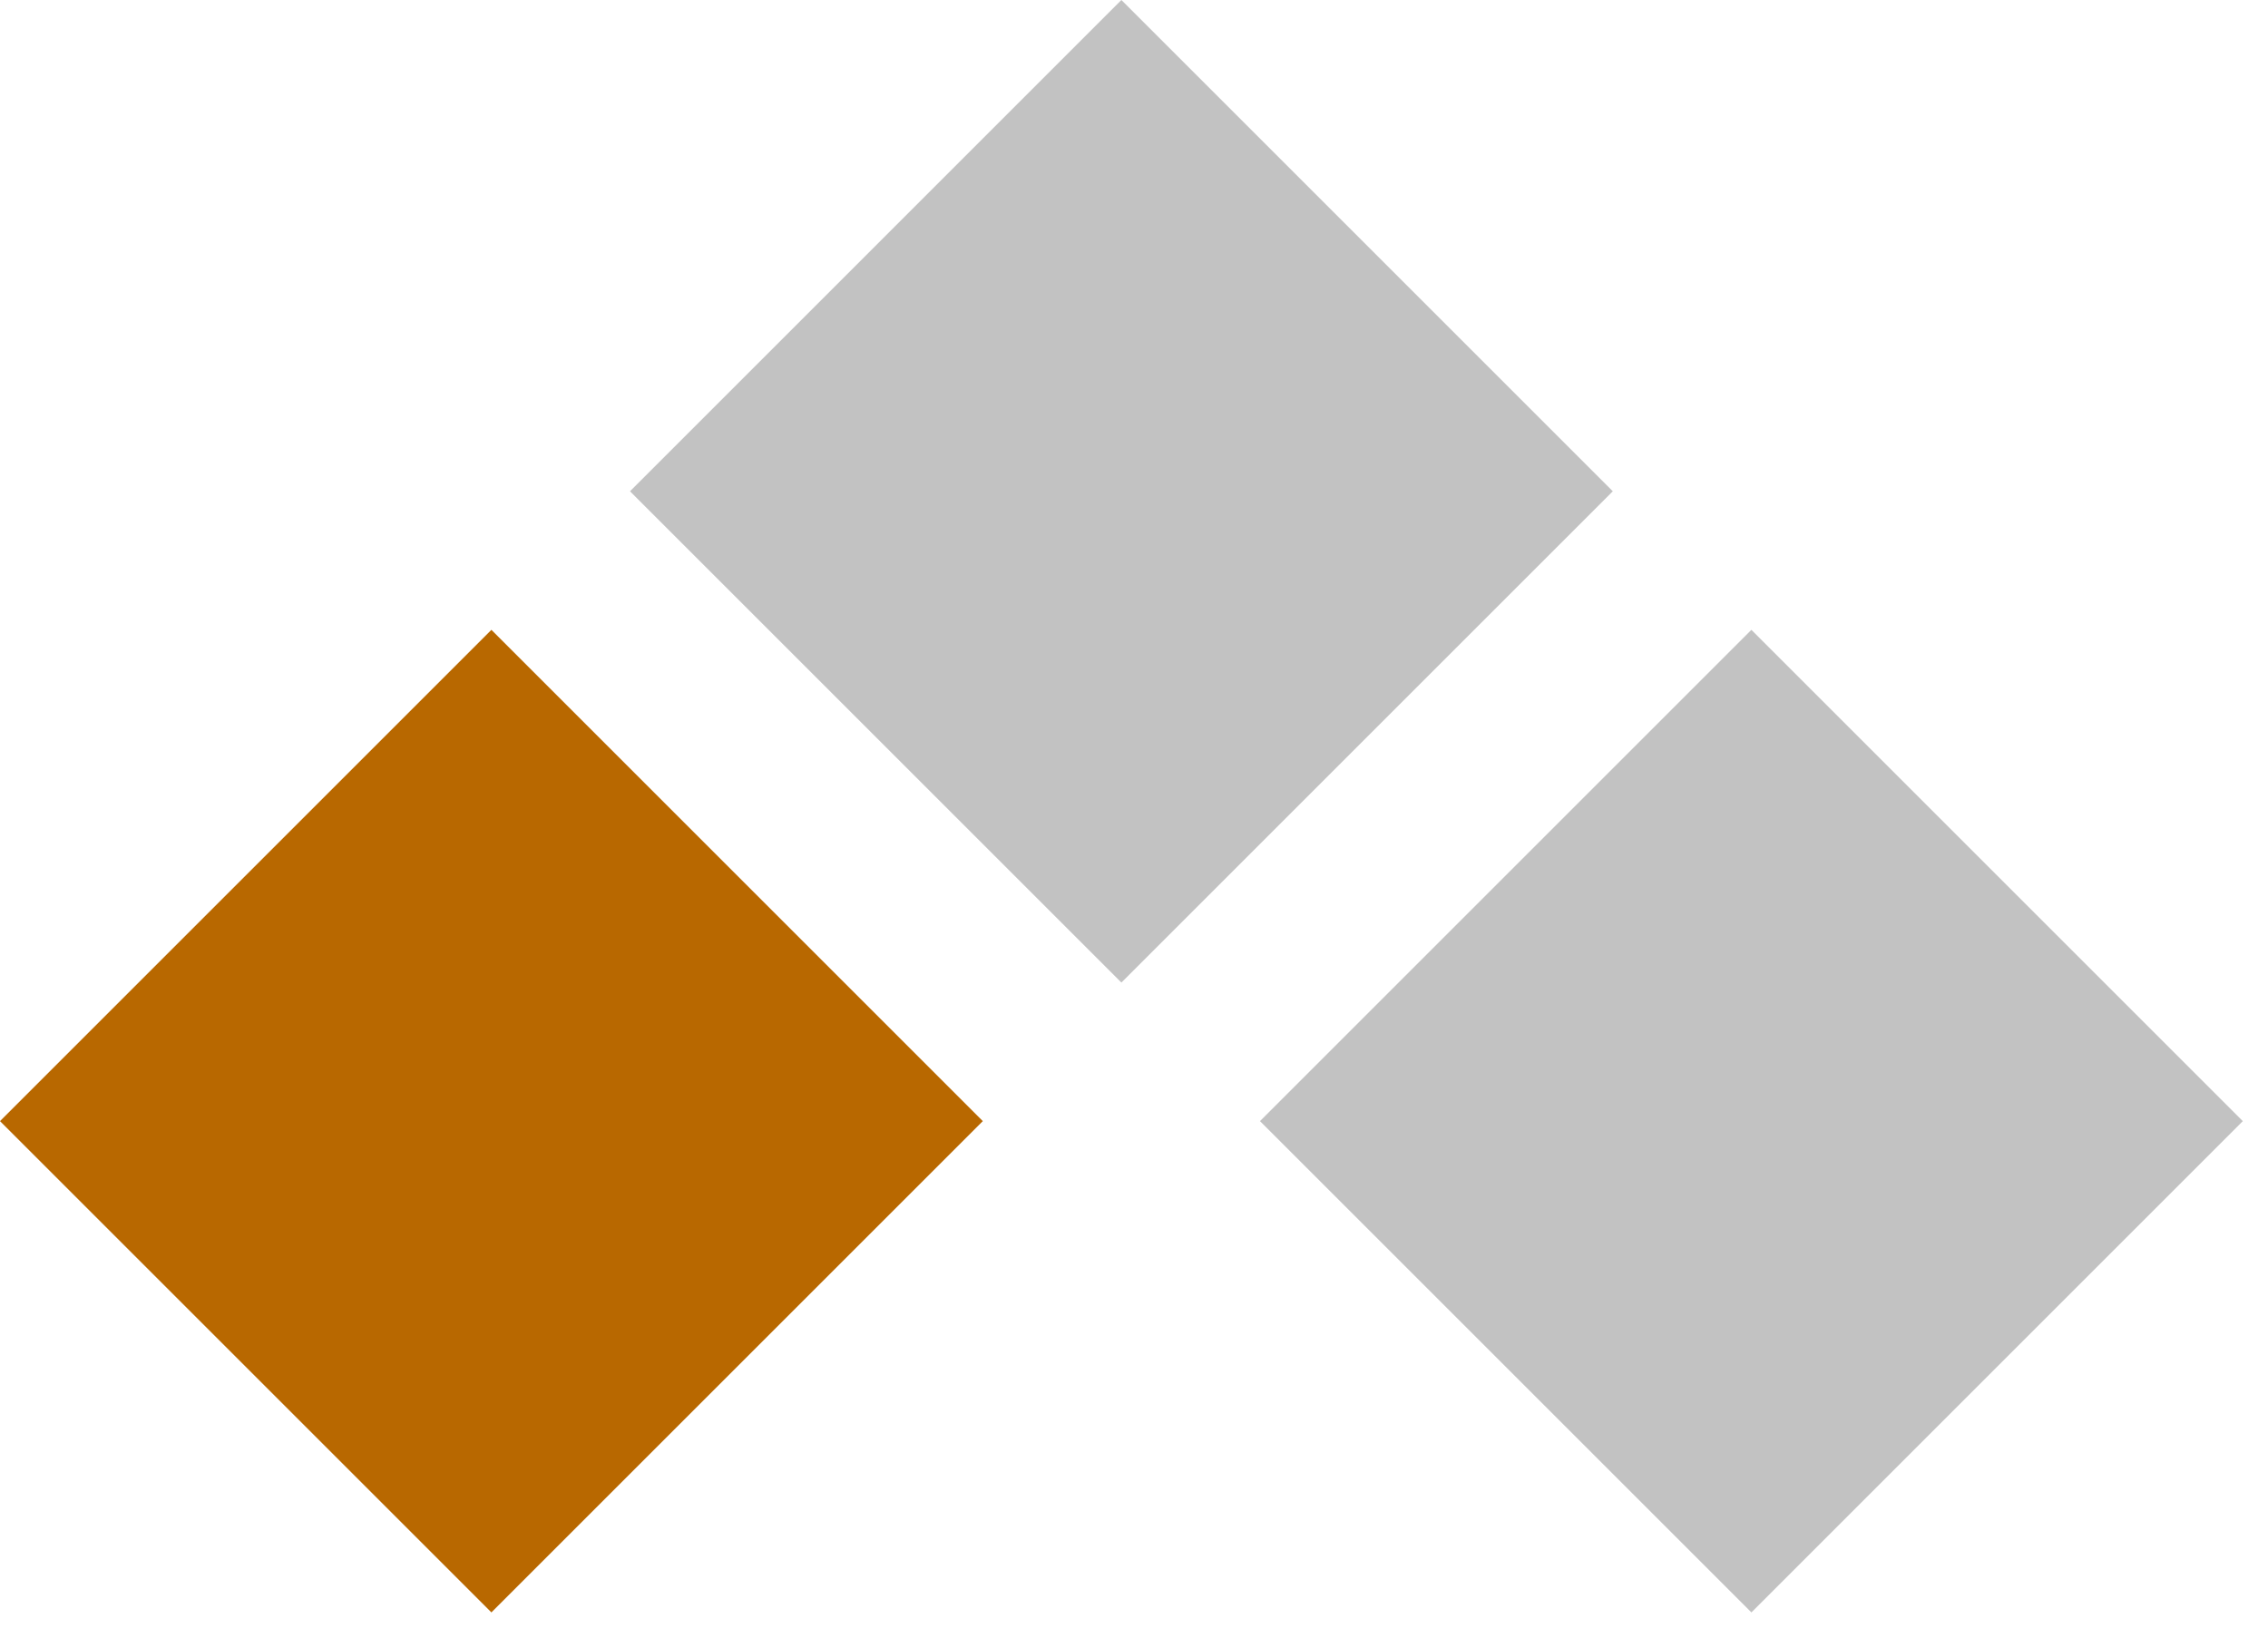 <svg xmlns="http://www.w3.org/2000/svg" xml:space="preserve" id="Layer_1" x="0" y="0" style="enable-background:new 0 0 18 13" version="1.1" viewBox="0 0 18 13"><style>.st1{fill-rule:evenodd;clip-rule:evenodd;fill:#c2c2c2}</style><g id="baseball_base_3"><path id="baseball_base_active" d="m3.9 5 3.9 3.9-3.9 3.9L0 8.9z" style="fill-rule:evenodd;clip-rule:evenodd;fill:#b86800"/><path id="baseball_base" d="m8.9 0 3.9 3.9-3.9 3.9L5 3.9z" class="st1"/><path d="m13.9 5 3.9 3.9-3.9 3.9L10 8.9z" class="st1"/></g></svg>
